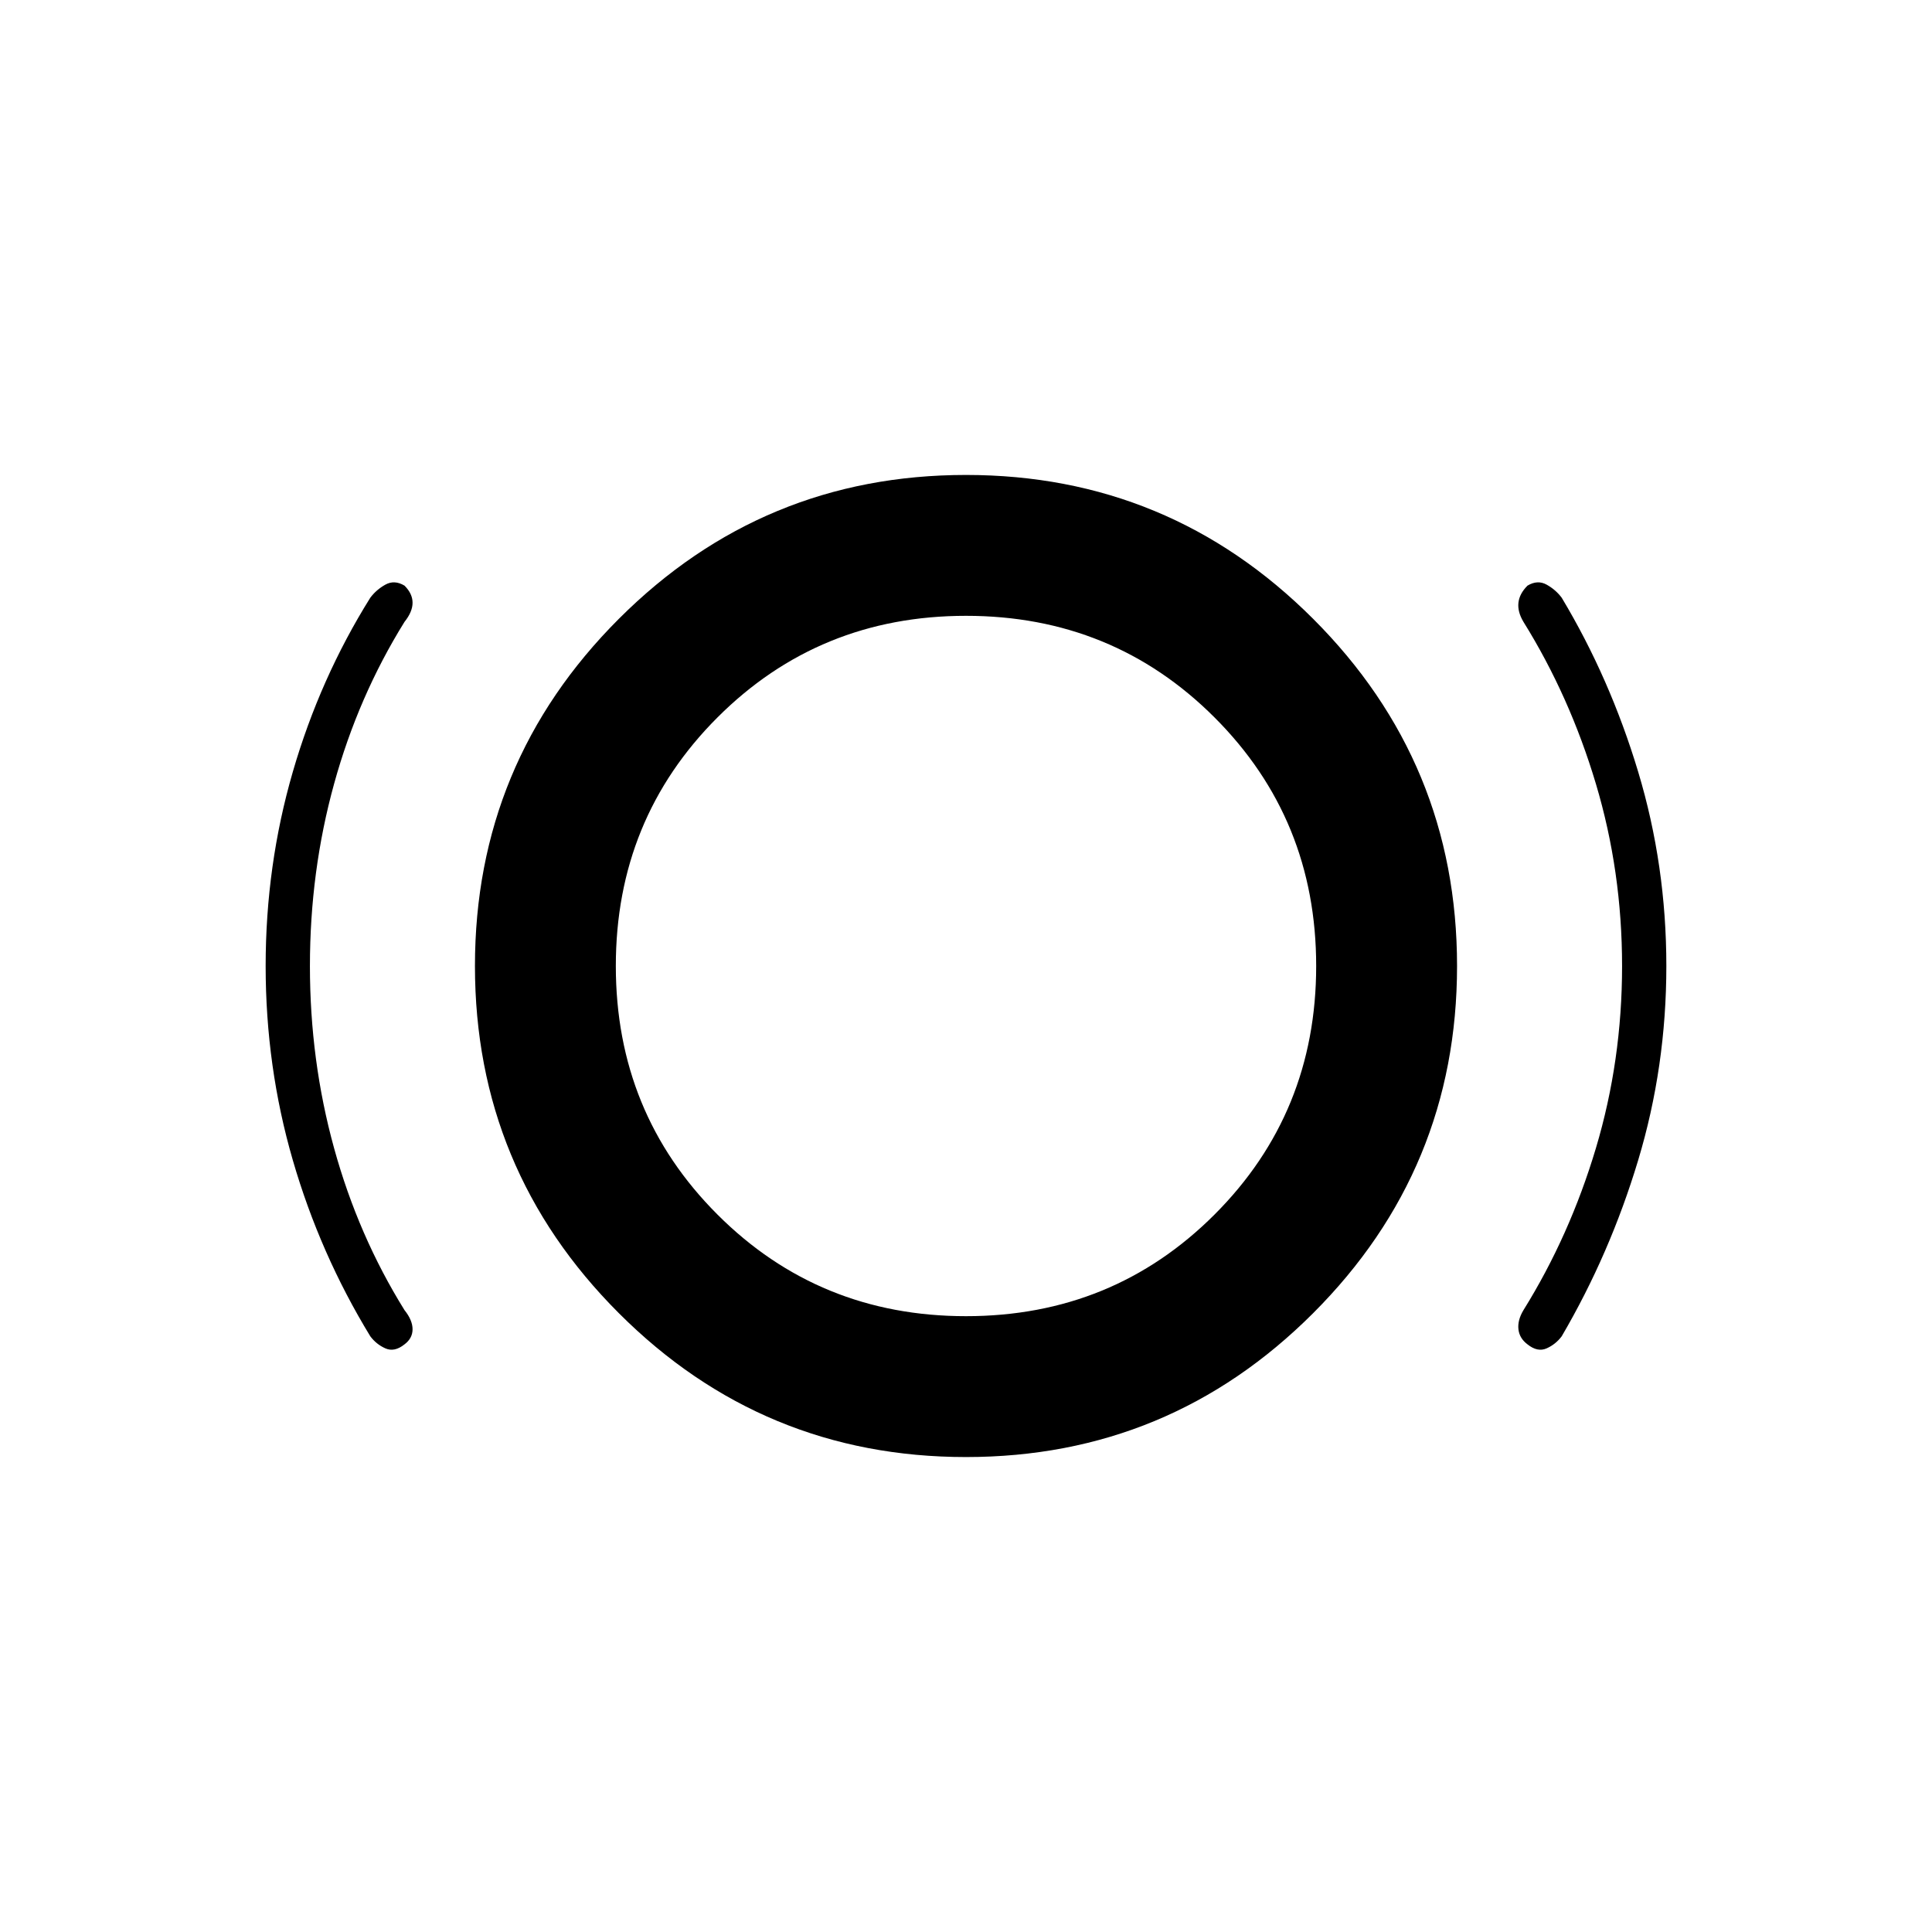 <svg xmlns="http://www.w3.org/2000/svg" width="48" height="48" viewBox="0 -960 960 960"><path d="M480-306q73 0 123.5-50.5T654-480q0-73-50.5-123.5T480-654q-73 0-123.5 50.5T306-480q0 73 50.5 123.5T480-306Zm0 70q-101 0-172.5-71.5T236-480q0-101 71.5-172.5T480-724q101 0 172.5 71.5T724-480q0 101-71.5 172.5T480-236Zm326-244q0-47-13-90.5T757-651q-3-5-2.5-9.5t4.5-8.5q5-3 9.5-.5t7.5 6.5q24 40 38 86.5t14 96.5q0 50-14 96.5T776-296q-3 4-7.5 6t-9.5-2q-4-3-4.5-7.5t2.5-9.5q23-37 36-80.5t13-90.5Zm-652 0q0 47 12 90.5t35 80.5q4 5 4 9.5t-4 7.5q-5 4-9.5 2t-7.5-6q-25-41-38.5-87.5T132-480q0-50 13.5-96.5T184-663q3-4 7.5-6.5t9.5.5q4 4 4 8.5t-4 9.5q-23 37-35 80.5T154-480Zm326 0Z"/></svg>